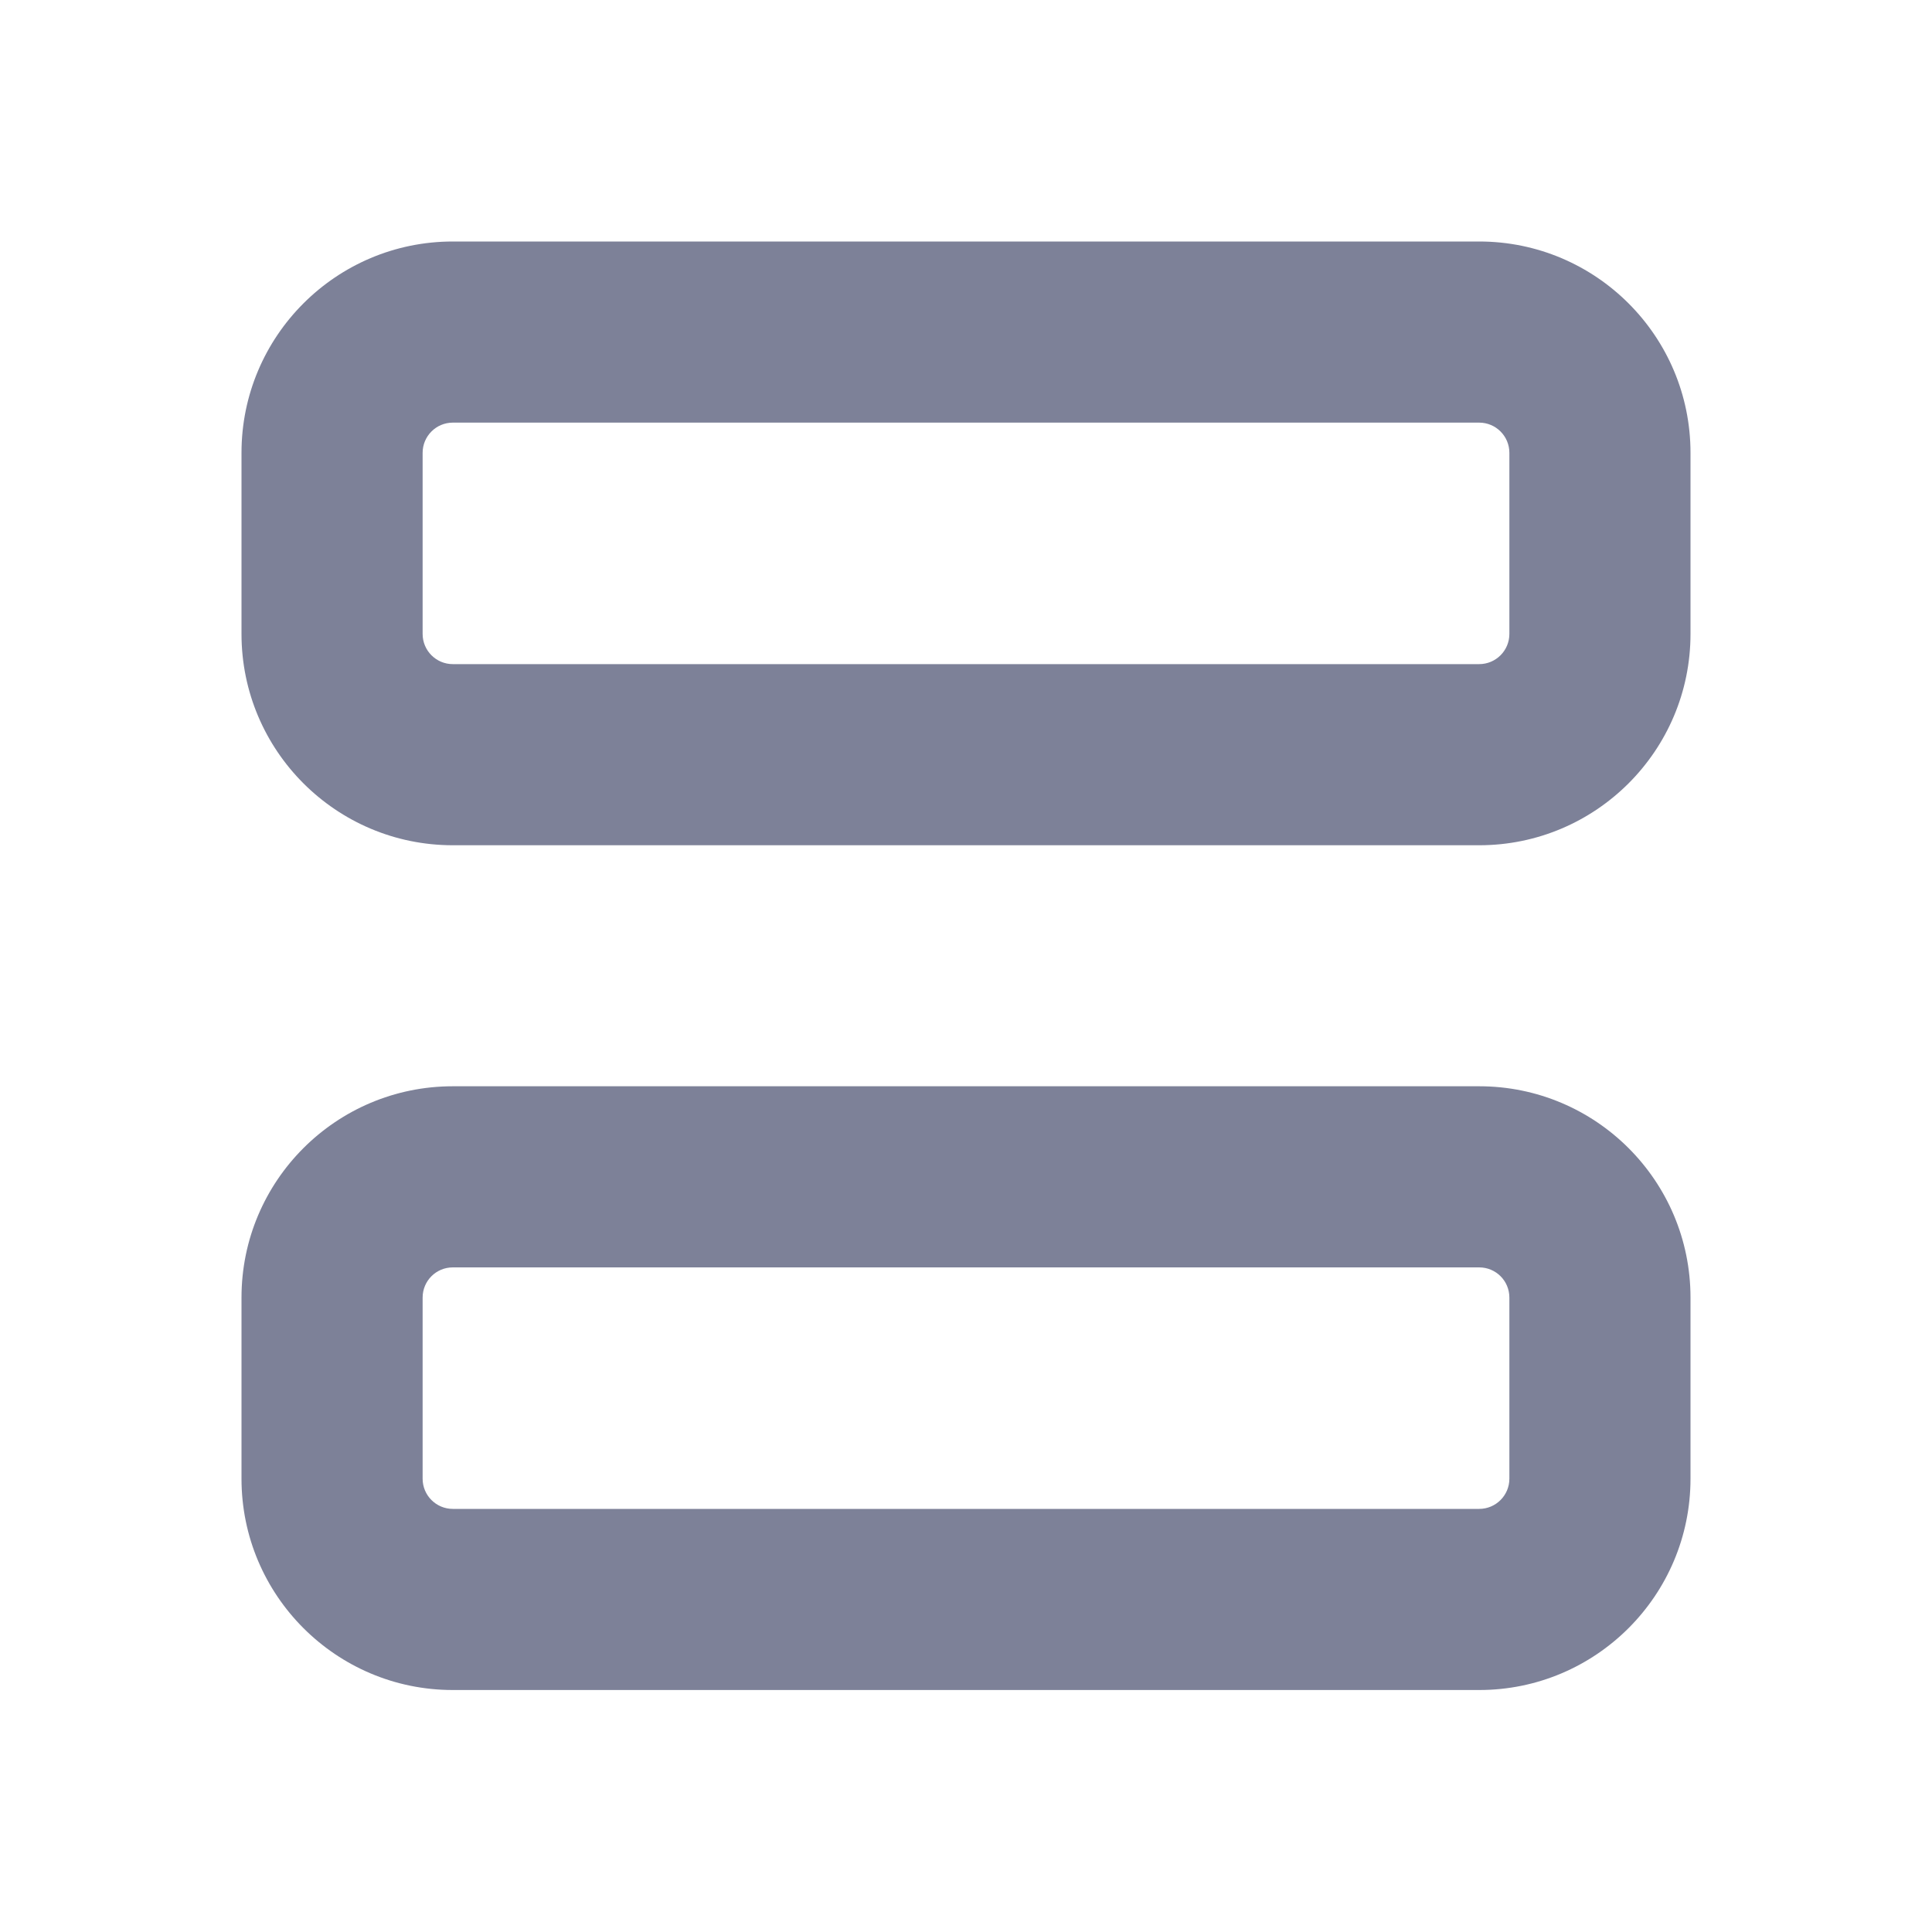 <svg width="16" height="16" viewBox="0 0 16 16" fill="none" xmlns="http://www.w3.org/2000/svg">
<path fill-rule="evenodd" clip-rule="evenodd" d="M3.75 2C2.784 2 2 2.784 2 3.75V5.25C2 6.216 2.784 7 3.75 7H12.25C13.216 7 14 6.216 14 5.25V3.75C14 2.784 13.216 2 12.25 2H3.75ZM3.5 3.75C3.5 3.612 3.612 3.5 3.75 3.5H12.25C12.388 3.5 12.5 3.612 12.5 3.75V5.25C12.5 5.388 12.388 5.5 12.25 5.5H3.75C3.612 5.5 3.5 5.388 3.5 5.25V3.75ZM3.75 8.996C2.784 8.996 2 9.779 2 10.746V12.246C2 13.212 2.784 13.996 3.75 13.996H12.25C13.216 13.996 14 13.212 14 12.246V10.746C14 9.779 13.216 8.996 12.25 8.996H3.75ZM3.5 10.746C3.5 10.607 3.612 10.496 3.75 10.496H12.25C12.388 10.496 12.5 10.607 12.5 10.746V12.246C12.5 12.384 12.388 12.496 12.25 12.496H3.75C3.612 12.496 3.5 12.384 3.5 12.246V10.746Z" fill="#7D8198"/>
</svg>
